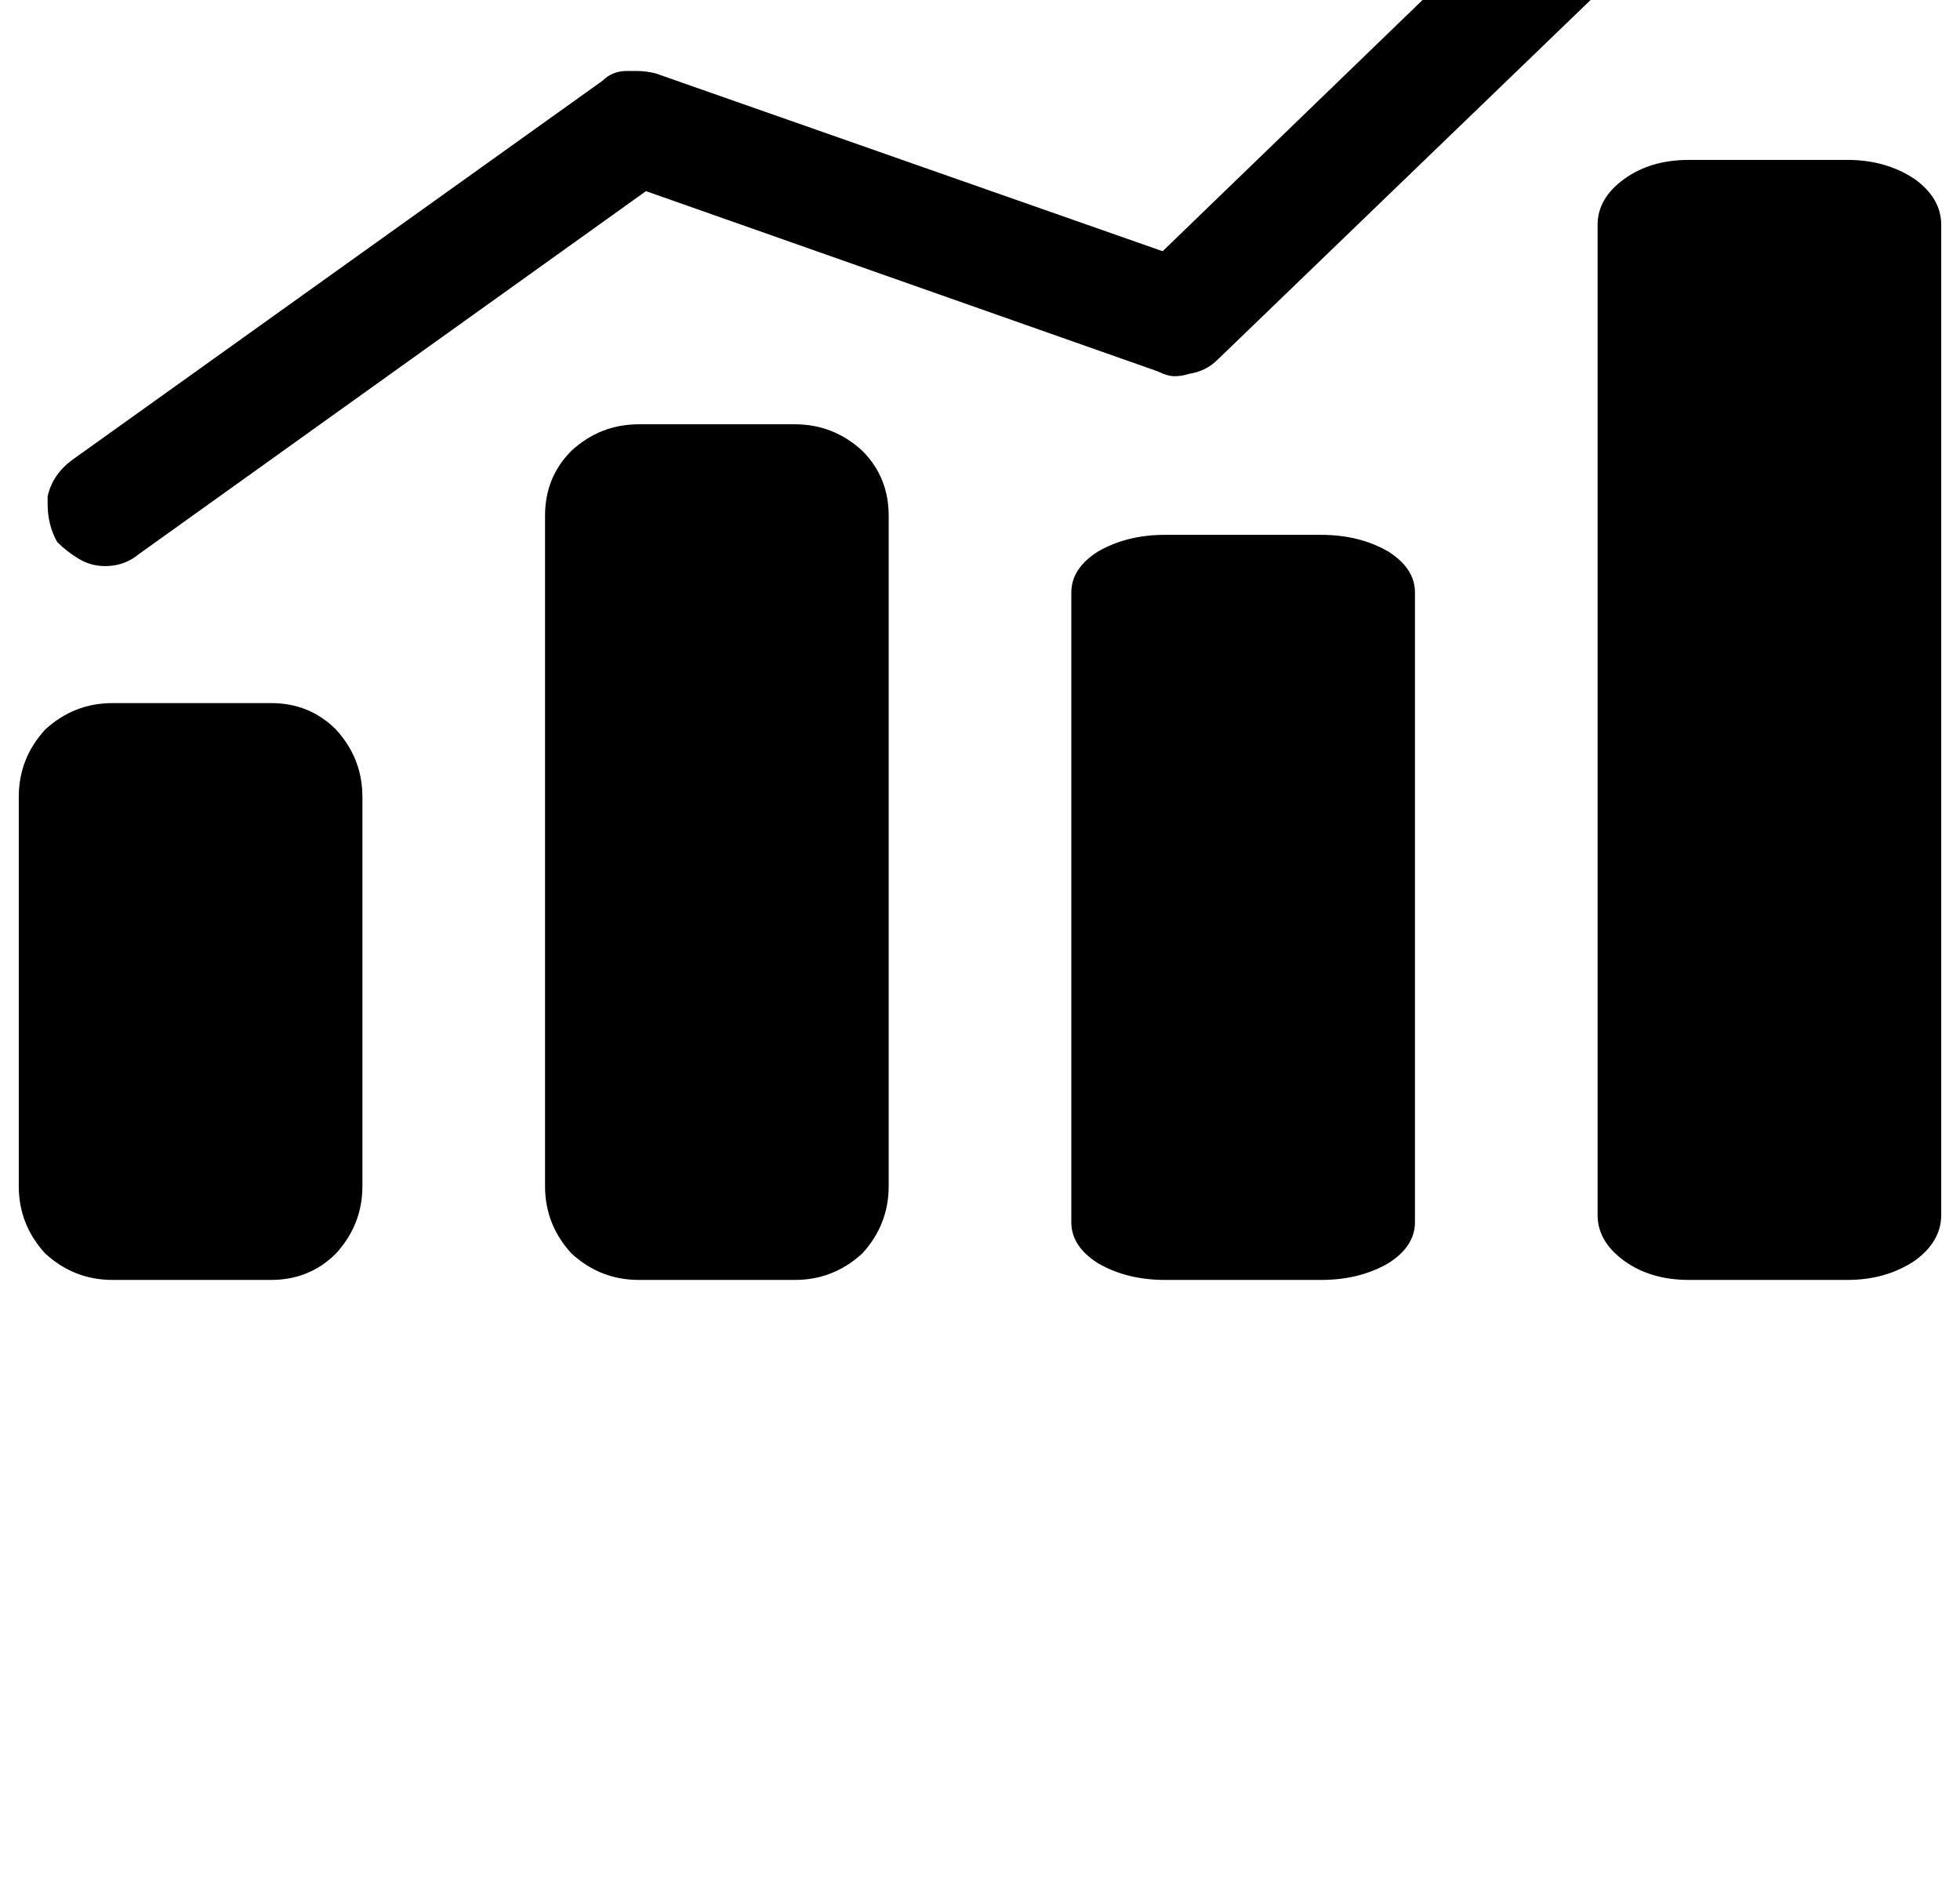<?xml version="1.0" standalone="no"?>
<!DOCTYPE svg PUBLIC "-//W3C//DTD SVG 1.1//EN" "http://www.w3.org/Graphics/SVG/1.1/DTD/svg11.dtd" >
<svg xmlns="http://www.w3.org/2000/svg" xmlns:xlink="http://www.w3.org/1999/xlink" version="1.1" viewBox="-10 0 1044 1000">
   <path fill="currentColor"
d="M134.4 374.44q20.48 0 34.56 14.079q14.08 15.36 14.08 35.841v207.359q0 20.48 -14.08 35.84q-14.08 14.08 -34.56 14.08h-84.481q-20.48 0 -35.84 -14.08q-14.08 -15.359 -14.08 -35.84v-207.359q0 -20.48 14.08 -35.841
q15.36 -14.079 35.84 -14.079h84.481zM413.44 225.96q20.48 0 35.84 14.08q14.08 14.08 14.08 34.56v357.12q0 20.48 -14.08 35.84q-15.36 14.08 -35.84 14.08h-83.2q-20.48 0 -35.84 -14.08
q-14.08 -15.359 -14.08 -35.84v-357.12q0 -20.48 14.08 -34.56q15.359 -14.08 35.84 -14.08h83.2zM693.76 284.84q20.48 0 35.84 8.96q14.08 8.96 14.08 21.76v335.36q0 12.8 -14.08 21.76
q-15.359 8.96 -35.84 8.96h-83.2q-20.48 0 -35.84 -8.96q-14.08 -8.96 -14.08 -21.76v-335.36q0 -12.8 14.08 -21.76q15.36 -8.96 35.84 -8.96h83.2zM974.08 85.16q20.48 0 35.84 10.24
q14.08 10.239 14.08 24.319v527.36q0 14.08 -14.08 24.32q-15.36 10.239 -35.84 10.239h-84.481q-20.48 0 -34.56 -10.239q-14.08 -10.24 -14.08 -24.32v-527.36q0 -14.08 14.08 -24.319q14.08 -10.24 34.56 -10.24h84.481z
M46.08 301.48q-7.68 0 -14.08 -3.841q-6.4 -3.84 -11.52 -8.96q-5.12 -8.96 -5.12 -20.48v-3.84q2.56 -11.521 12.8 -19.2l282.88 -202.24q5.12 -5.12 12.8 -5.12h5.12q5.12 0 10.24 1.28
l270.08 94.72l343.04 -331.52q8.96 -8.96 21.76 -8.96t21.76 8.96q8.96 10.239 8.96 23.04q0 12.8 -8.96 21.76l-357.12 344.32q-6.399 6.399 -15.359 7.68q-3.841 1.28 -7.681 1.28t-8.96 -2.561l-272.64 -96
l-270.08 193.28q-7.68 6.4 -17.92 6.4z" />
</svg>
